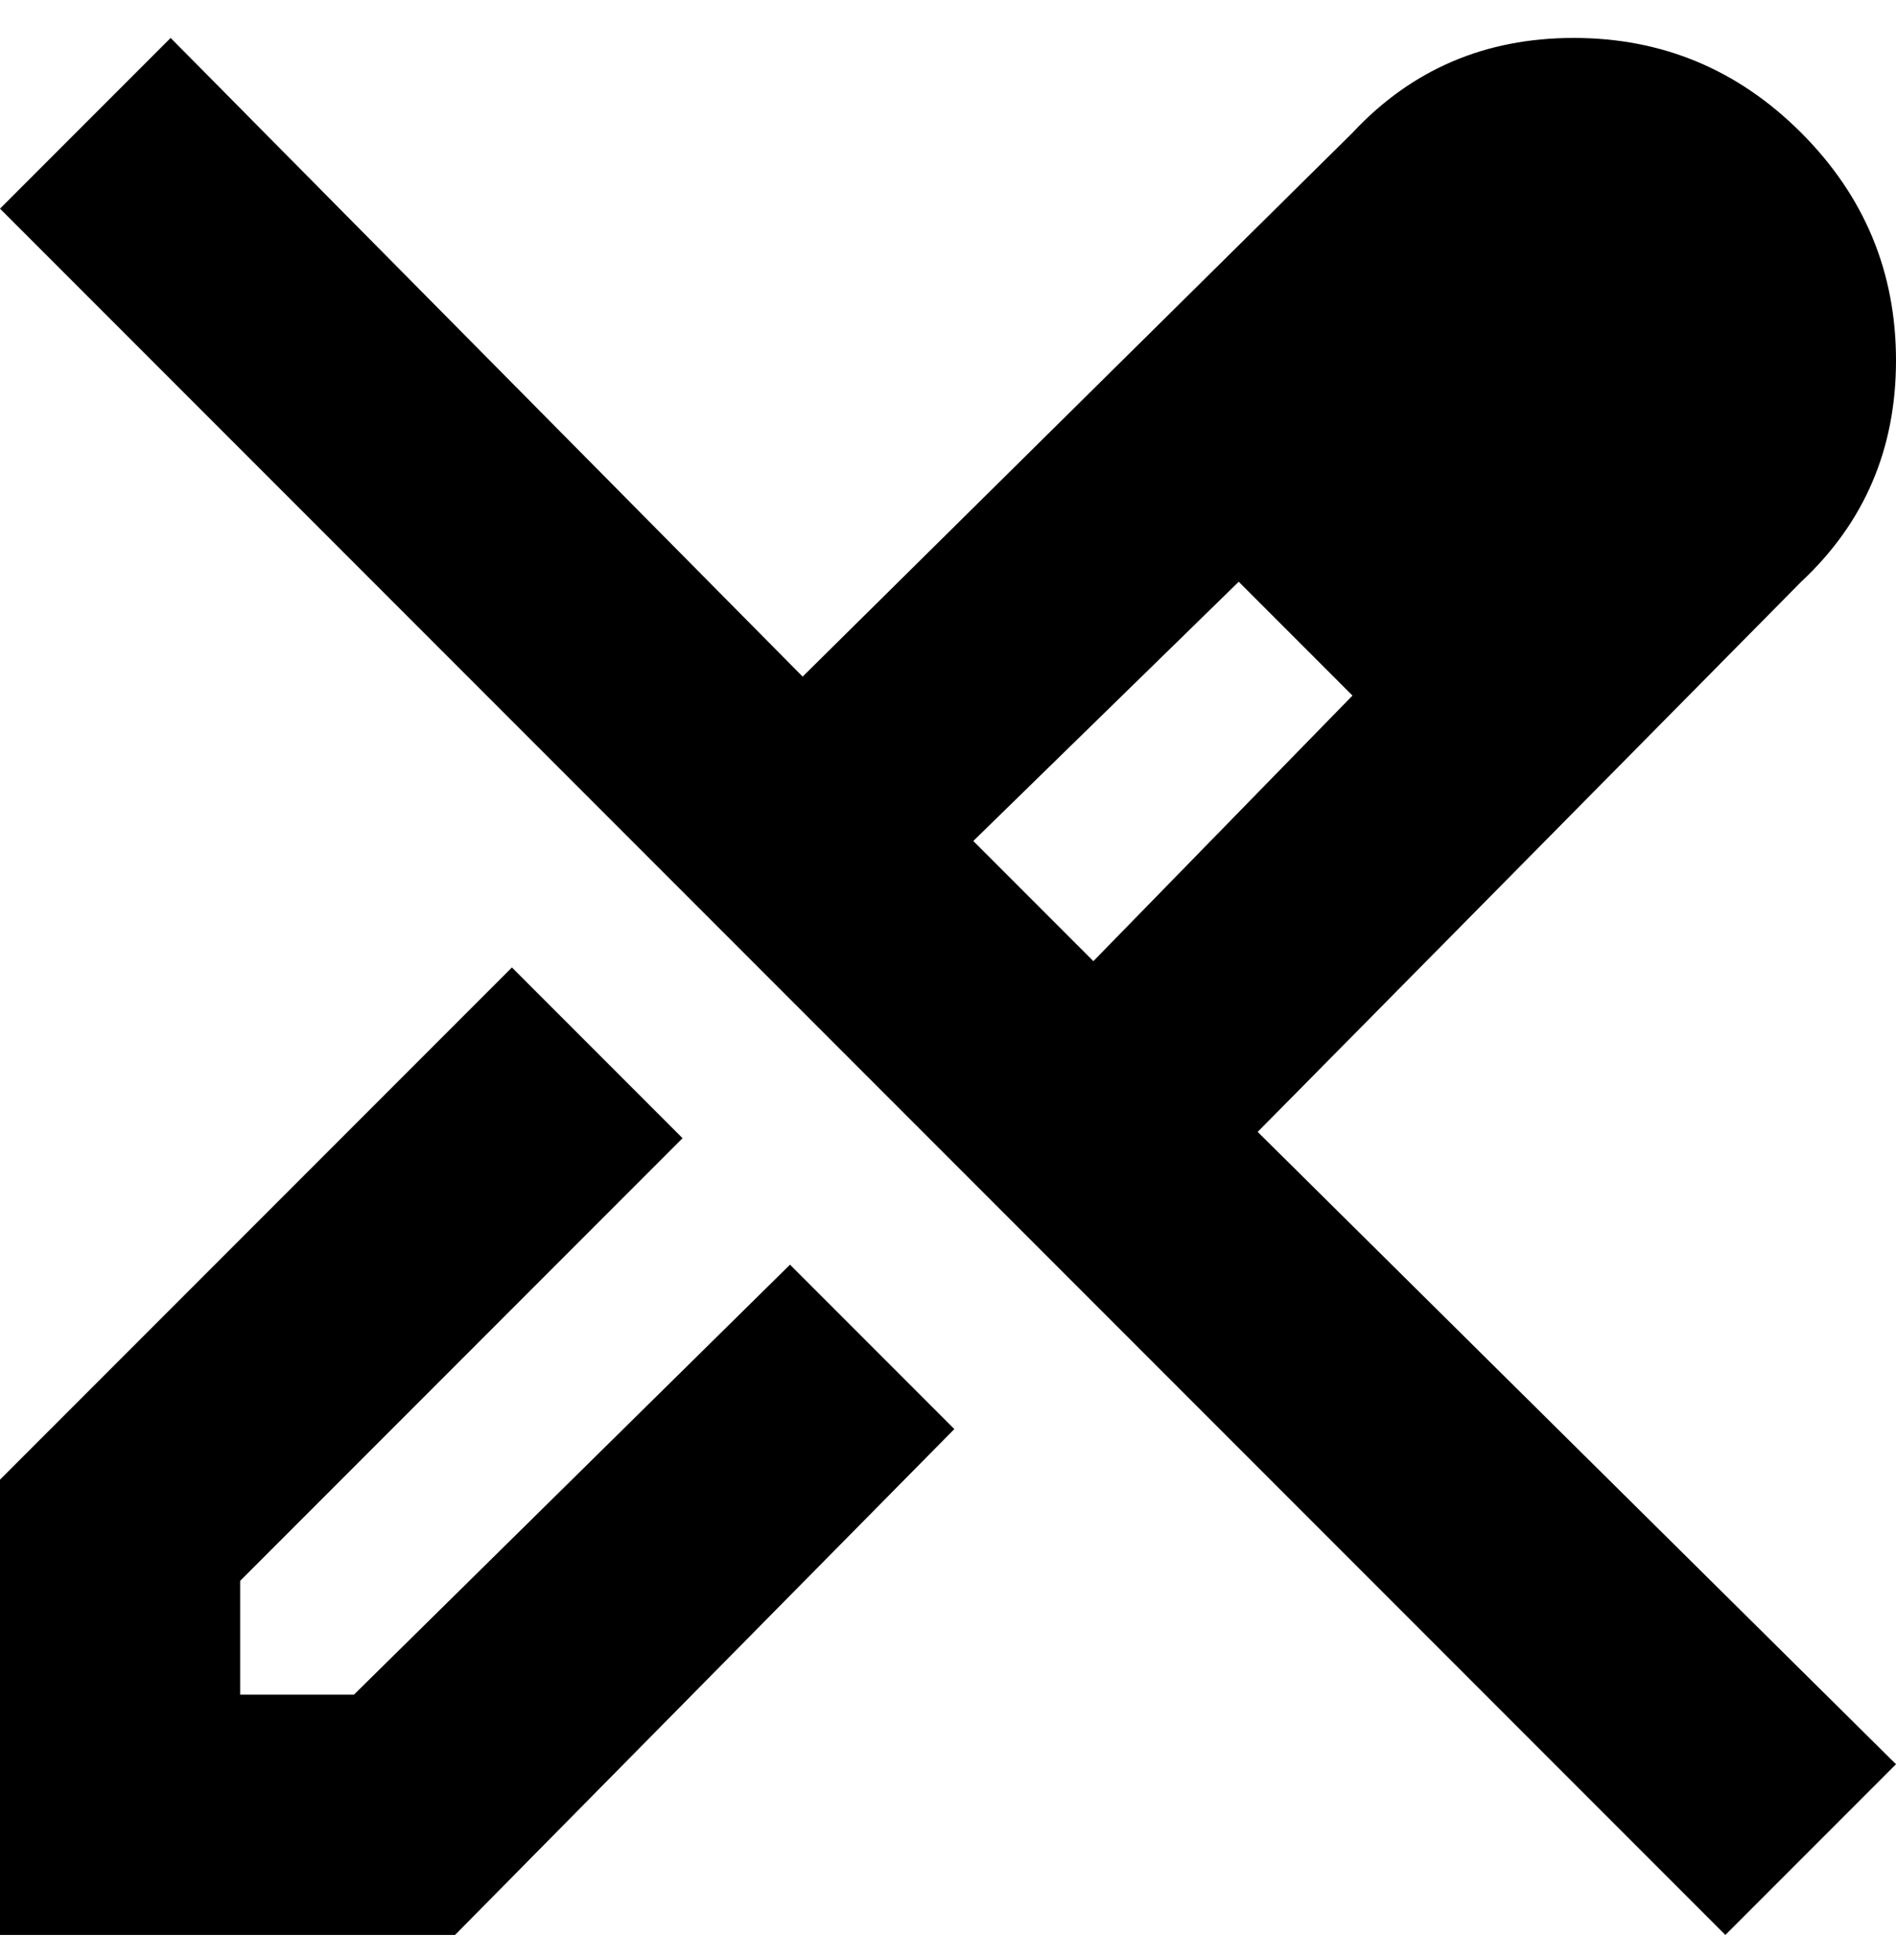 <svg viewBox="0 0 300 310" xmlns="http://www.w3.org/2000/svg"><path d="M125 200l26 26-79 80H0v-72l81-81 27 27-70 70v18h18l69-68zm175 79l-27 27L0 33 27 6l100 101 87-86q14-15 35-15t36 15q15 15 15 36t-15 35l-86 87 101 100zM173 152l41-42-18-18-42 41 19 19z"/></svg>